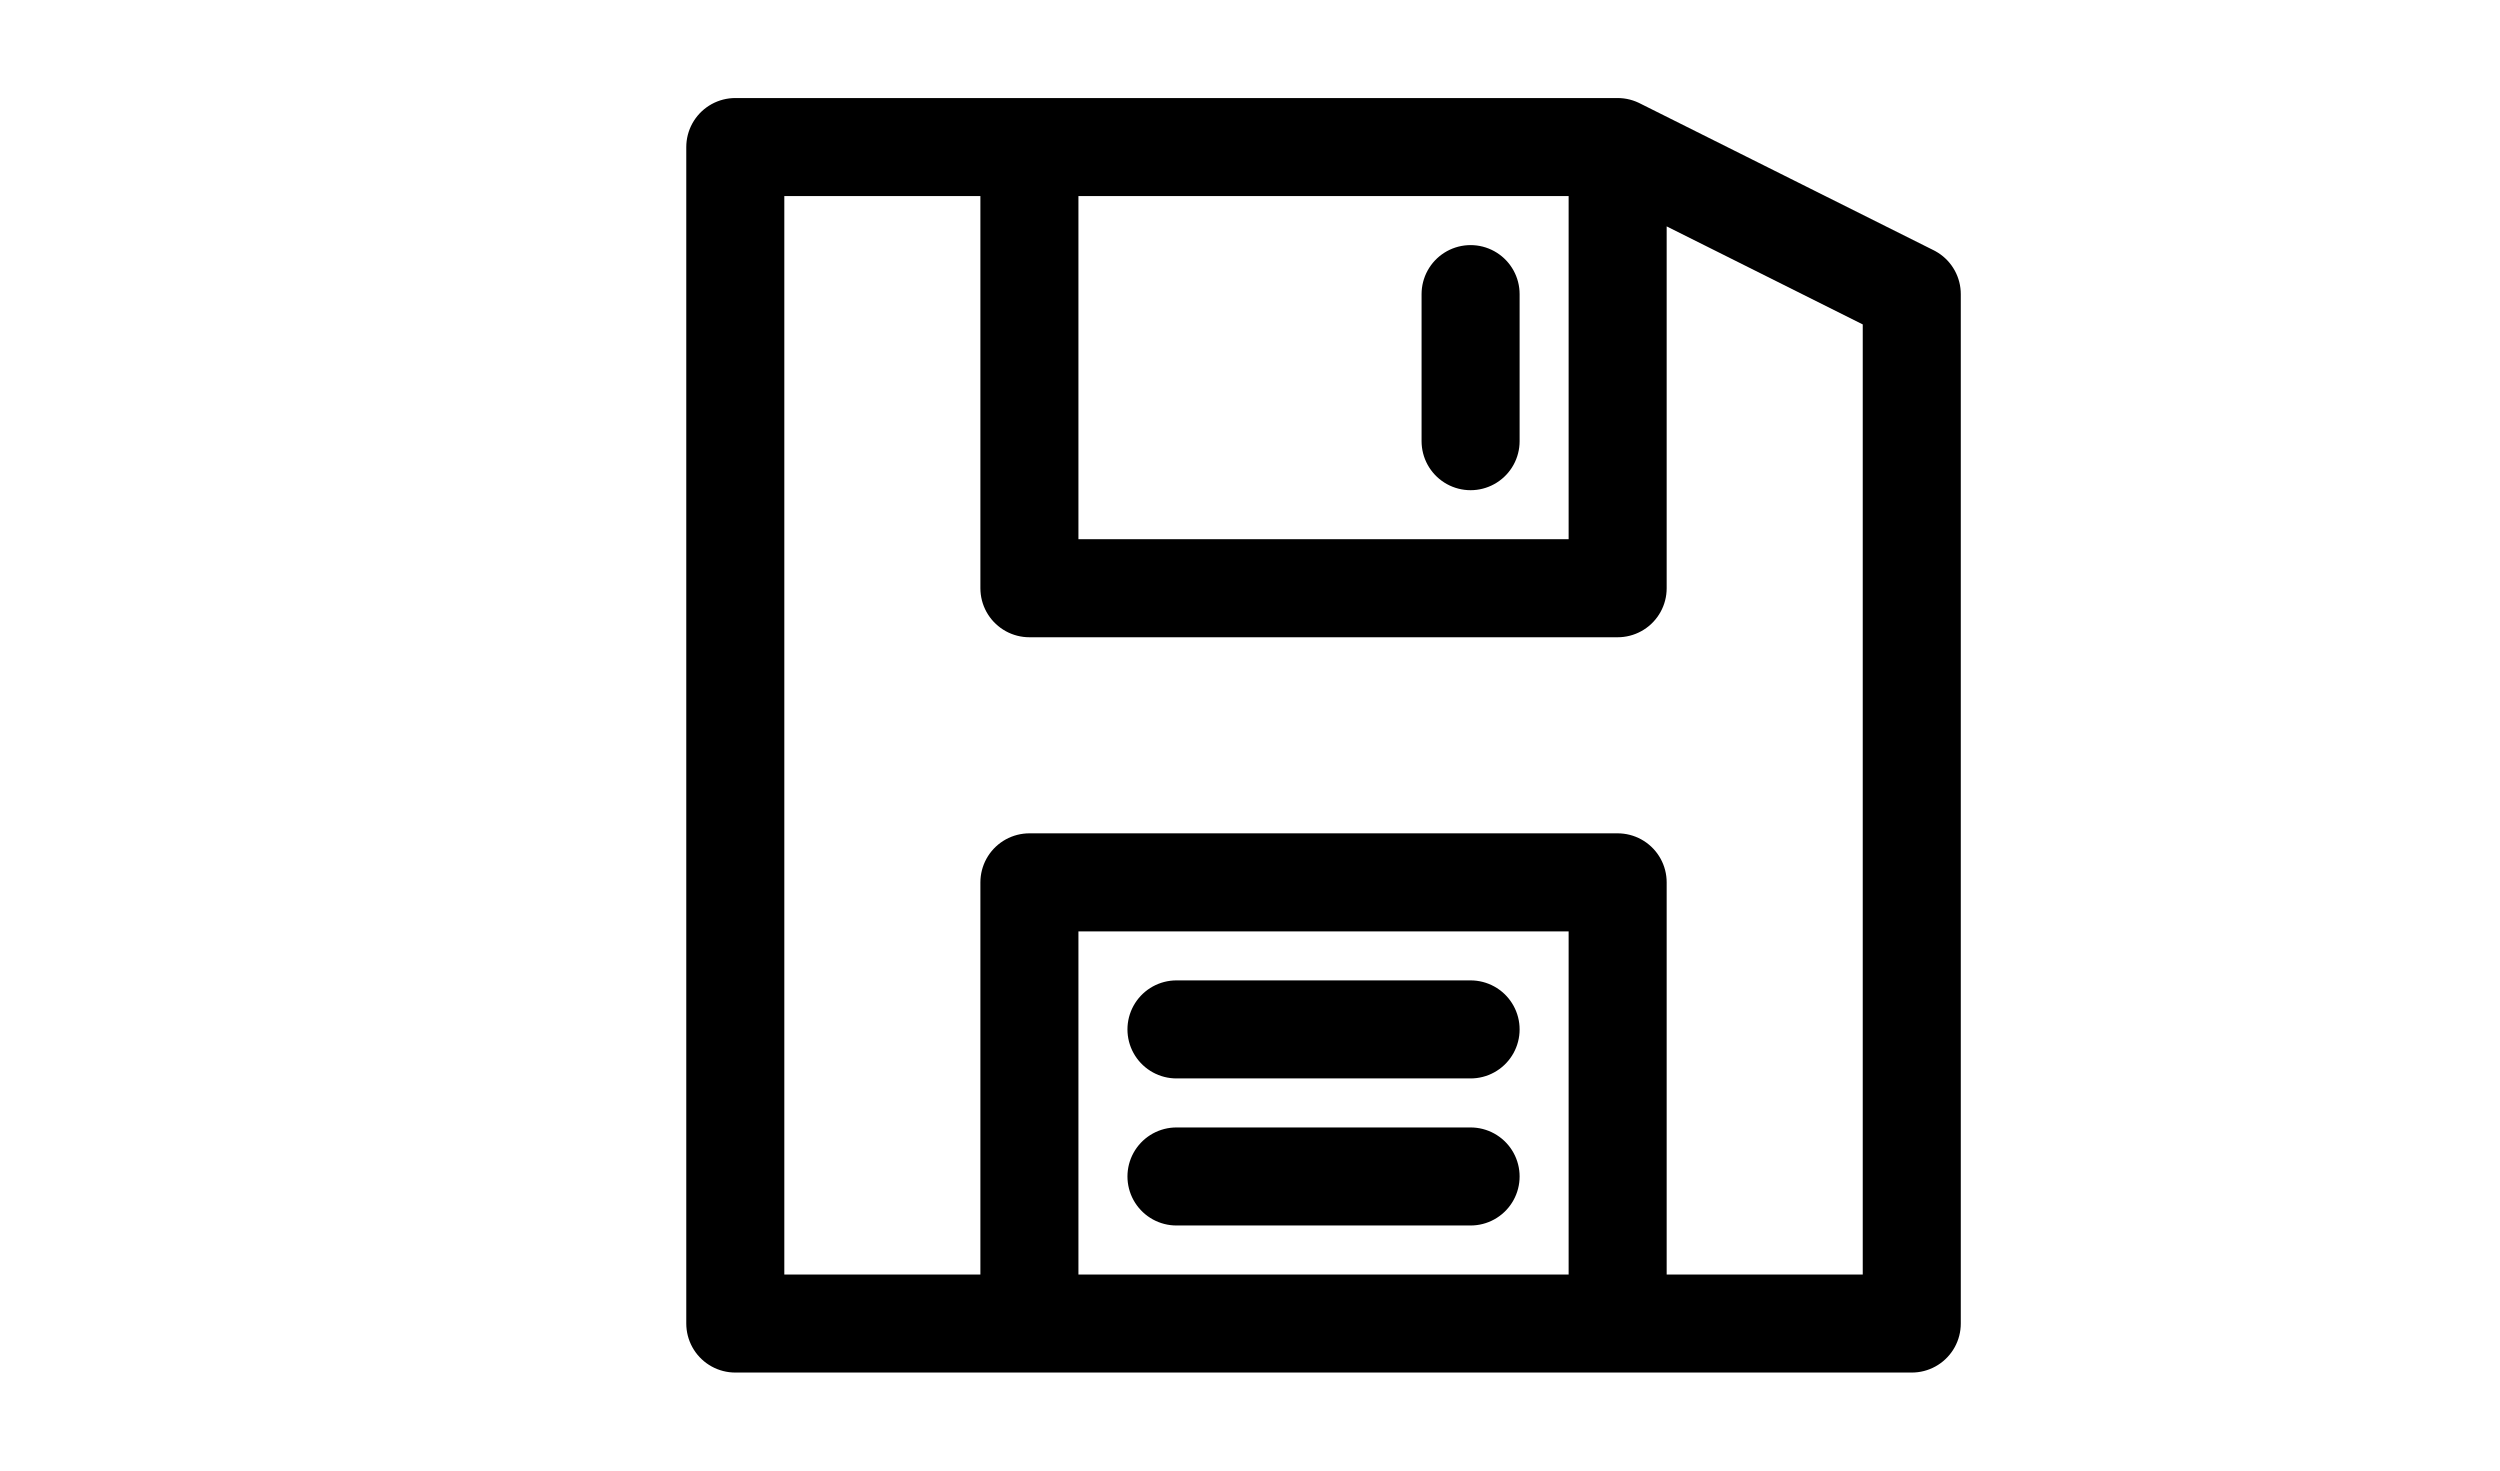 <svg xmlns="http://www.w3.org/2000/svg" baseProfile="full" version="1.1" width="255px" height="150px" style="fill: none; width: 255px; height: 150px;"><path d="" style="stroke-width: 10; stroke-linecap: round; stroke-linejoin: round; stroke: rgb(255, 255, 255); fill: none;"/><path d="" style="stroke-width: 10; stroke-linecap: round; stroke-linejoin: round; stroke: rgb(119, 119, 119); fill: none;"/><path d="M75,15 L75,15 L75,135 L195,135 M75,15 L75,15 L165,15 L195,30 L195,135 M105,135 L105,135 L105,90 L165,90 L165,135 M165,15 L165,15 L165,60 L105,60 L105,15 M150,30 L150,30 L150,45 M120,105 L120,105 L150,105 M120,120 L120,120 L150,120 " style="stroke-width: 10; stroke-linecap: round; stroke-linejoin: round; stroke: rgb(0, 0, 0); fill: none;"/></svg>